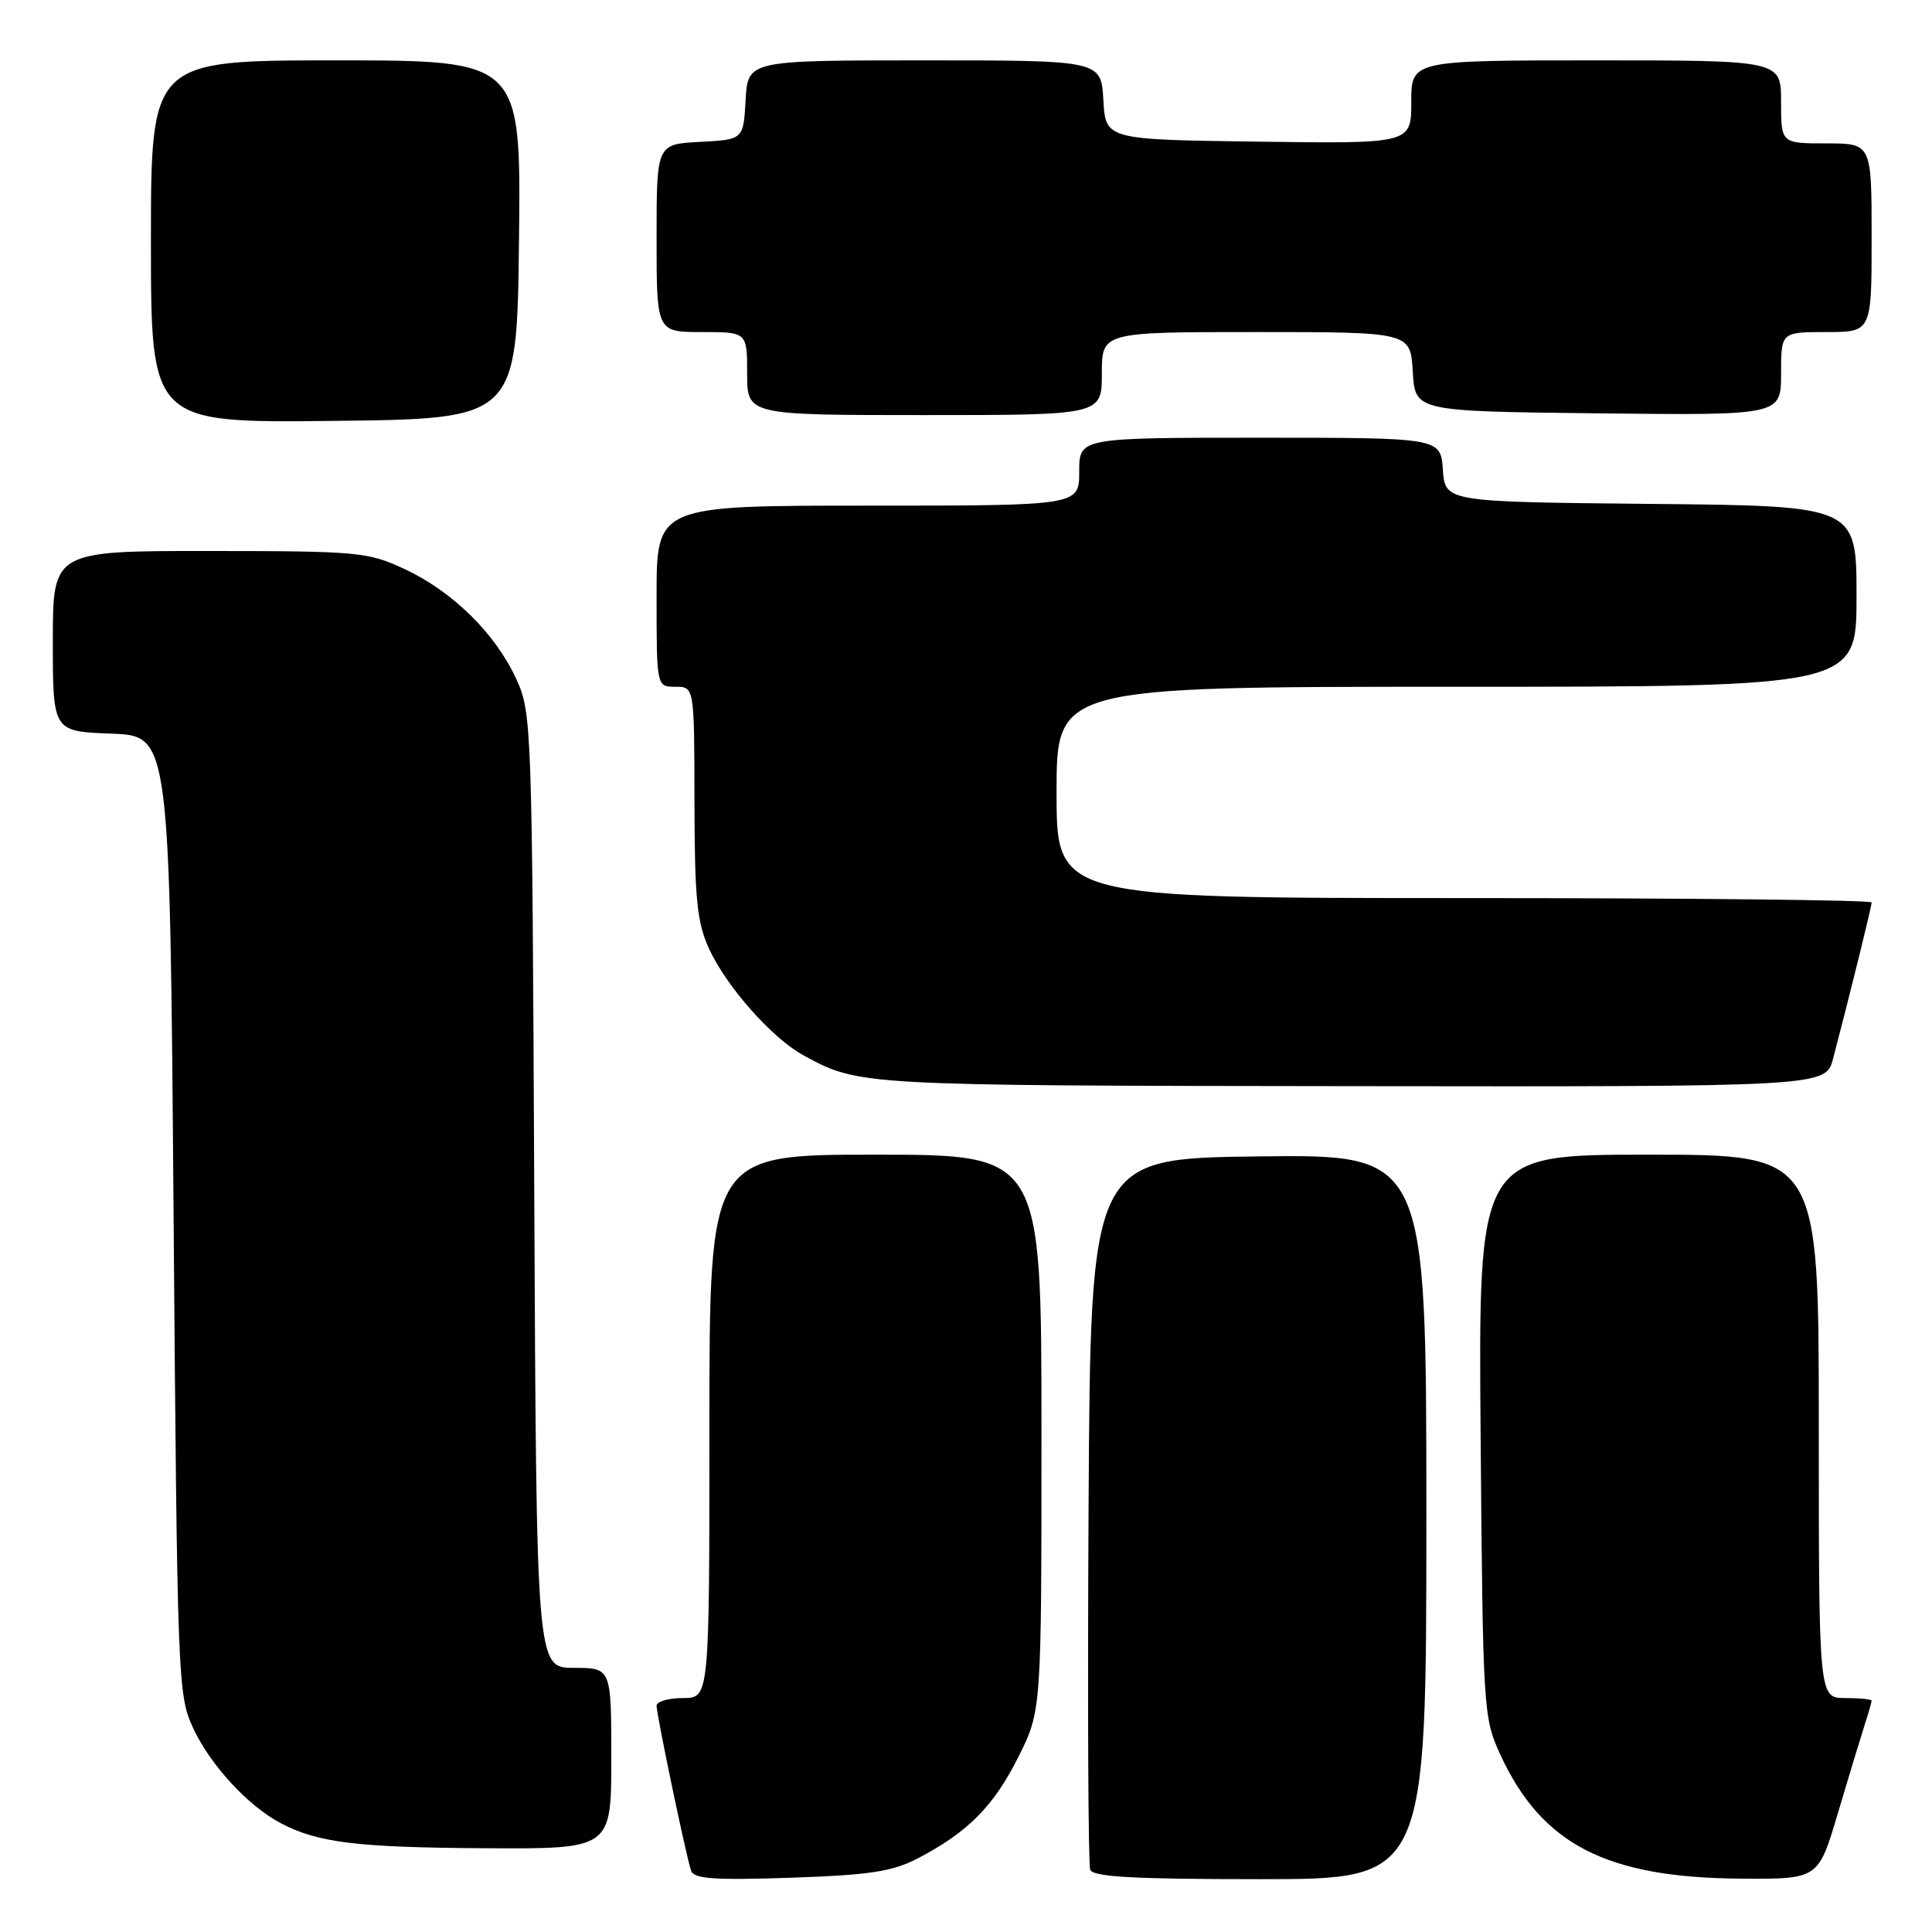<?xml version="1.0" encoding="UTF-8" standalone="no"?>
<!DOCTYPE svg PUBLIC "-//W3C//DTD SVG 1.1//EN" "http://www.w3.org/Graphics/SVG/1.1/DTD/svg11.dtd" >
<svg xmlns="http://www.w3.org/2000/svg" xmlns:xlink="http://www.w3.org/1999/xlink" version="1.1" viewBox="0 0 256 256">
 <g >
 <path fill="currentColor"
d=" M 121.62 246.24 C 128.24 242.79 131.68 239.32 134.94 232.80 C 138.00 226.68 138.00 226.68 138.00 189.84 C 138.00 153.00 138.00 153.00 116.00 153.00 C 94.00 153.00 94.00 153.00 94.00 189.00 C 94.00 225.00 94.00 225.00 90.50 225.00 C 88.58 225.00 87.00 225.46 87.00 226.02 C 87.00 227.23 90.90 245.90 91.57 247.87 C 91.93 248.96 94.60 249.15 104.76 248.81 C 115.28 248.45 118.22 248.00 121.62 246.24 Z  M 189.00 200.98 C 189.00 152.96 189.00 152.96 166.75 153.23 C 144.50 153.50 144.50 153.50 144.24 200.00 C 144.10 225.57 144.19 247.06 144.46 247.75 C 144.82 248.70 150.27 249.00 166.97 249.00 C 189.00 249.00 189.00 249.00 189.00 200.98 Z  M 243.53 240.25 C 244.96 235.44 246.55 230.20 247.06 228.60 C 247.58 227.01 248.00 225.54 248.00 225.35 C 248.00 225.16 246.43 225.00 244.50 225.00 C 241.00 225.00 241.00 225.00 241.00 189.00 C 241.00 153.00 241.00 153.00 218.44 153.00 C 195.89 153.00 195.89 153.00 196.19 190.25 C 196.49 226.70 196.55 227.61 198.80 232.50 C 204.29 244.40 212.86 248.82 230.72 248.93 C 240.94 249.00 240.94 249.00 243.53 240.25 Z  M 81.00 233.00 C 81.00 221.00 81.00 221.00 76.04 221.00 C 71.08 221.00 71.08 221.00 70.79 157.75 C 70.51 95.70 70.46 94.41 68.38 89.91 C 65.60 83.90 59.94 78.35 53.60 75.40 C 48.75 73.14 47.48 73.02 27.75 73.01 C 7.00 73.00 7.00 73.00 7.00 84.96 C 7.00 96.92 7.00 96.92 14.75 97.21 C 22.50 97.50 22.50 97.50 23.00 161.00 C 23.49 222.82 23.56 224.62 25.60 229.00 C 27.87 233.88 32.90 239.33 37.22 241.59 C 42.13 244.17 47.29 244.80 64.25 244.90 C 81.00 245.00 81.00 245.00 81.00 233.00 Z  M 242.90 140.25 C 245.20 131.48 248.00 120.12 248.00 119.58 C 248.00 119.26 223.70 119.00 194.00 119.00 C 140.00 119.00 140.00 119.00 140.00 105.00 C 140.00 91.00 140.00 91.00 193.00 91.00 C 246.00 91.00 246.00 91.00 246.00 79.02 C 246.00 67.03 246.00 67.03 218.75 66.77 C 191.50 66.50 191.50 66.50 191.19 62.25 C 190.89 58.00 190.89 58.00 166.94 58.00 C 143.00 58.00 143.00 58.00 143.00 62.50 C 143.00 67.00 143.00 67.00 115.00 67.00 C 87.00 67.00 87.00 67.00 87.00 79.00 C 87.00 91.00 87.00 91.00 89.50 91.00 C 92.00 91.00 92.00 91.00 92.02 106.25 C 92.04 119.00 92.35 122.18 93.92 125.64 C 96.21 130.68 102.26 137.53 106.42 139.81 C 113.81 143.85 113.68 143.85 178.71 143.92 C 241.92 144.00 241.92 144.00 242.90 140.25 Z  M 68.77 31.75 C 69.04 8.00 69.04 8.00 44.52 8.00 C 20.00 8.00 20.00 8.00 20.00 32.02 C 20.00 56.04 20.00 56.04 44.25 55.77 C 68.50 55.50 68.50 55.50 68.77 31.75 Z  M 146.00 49.50 C 146.00 44.00 146.00 44.00 166.45 44.00 C 186.90 44.00 186.90 44.00 187.20 49.25 C 187.50 54.50 187.50 54.50 211.75 54.77 C 236.00 55.04 236.00 55.04 236.00 49.52 C 236.00 44.00 236.00 44.00 242.00 44.00 C 248.00 44.00 248.00 44.00 248.00 31.50 C 248.00 19.00 248.00 19.00 242.00 19.00 C 236.00 19.00 236.00 19.00 236.00 13.50 C 236.00 8.00 236.00 8.00 211.50 8.00 C 187.00 8.00 187.00 8.00 187.00 13.52 C 187.00 19.04 187.00 19.04 166.75 18.77 C 146.50 18.50 146.50 18.50 146.20 13.25 C 145.90 8.00 145.90 8.00 122.50 8.00 C 99.10 8.00 99.10 8.00 98.80 13.25 C 98.50 18.50 98.50 18.50 92.75 18.80 C 87.00 19.10 87.00 19.10 87.00 31.55 C 87.00 44.00 87.00 44.00 93.00 44.00 C 99.00 44.00 99.00 44.00 99.00 49.50 C 99.00 55.00 99.00 55.00 122.50 55.00 C 146.00 55.00 146.00 55.00 146.00 49.50 Z "/>
</g>
</svg>